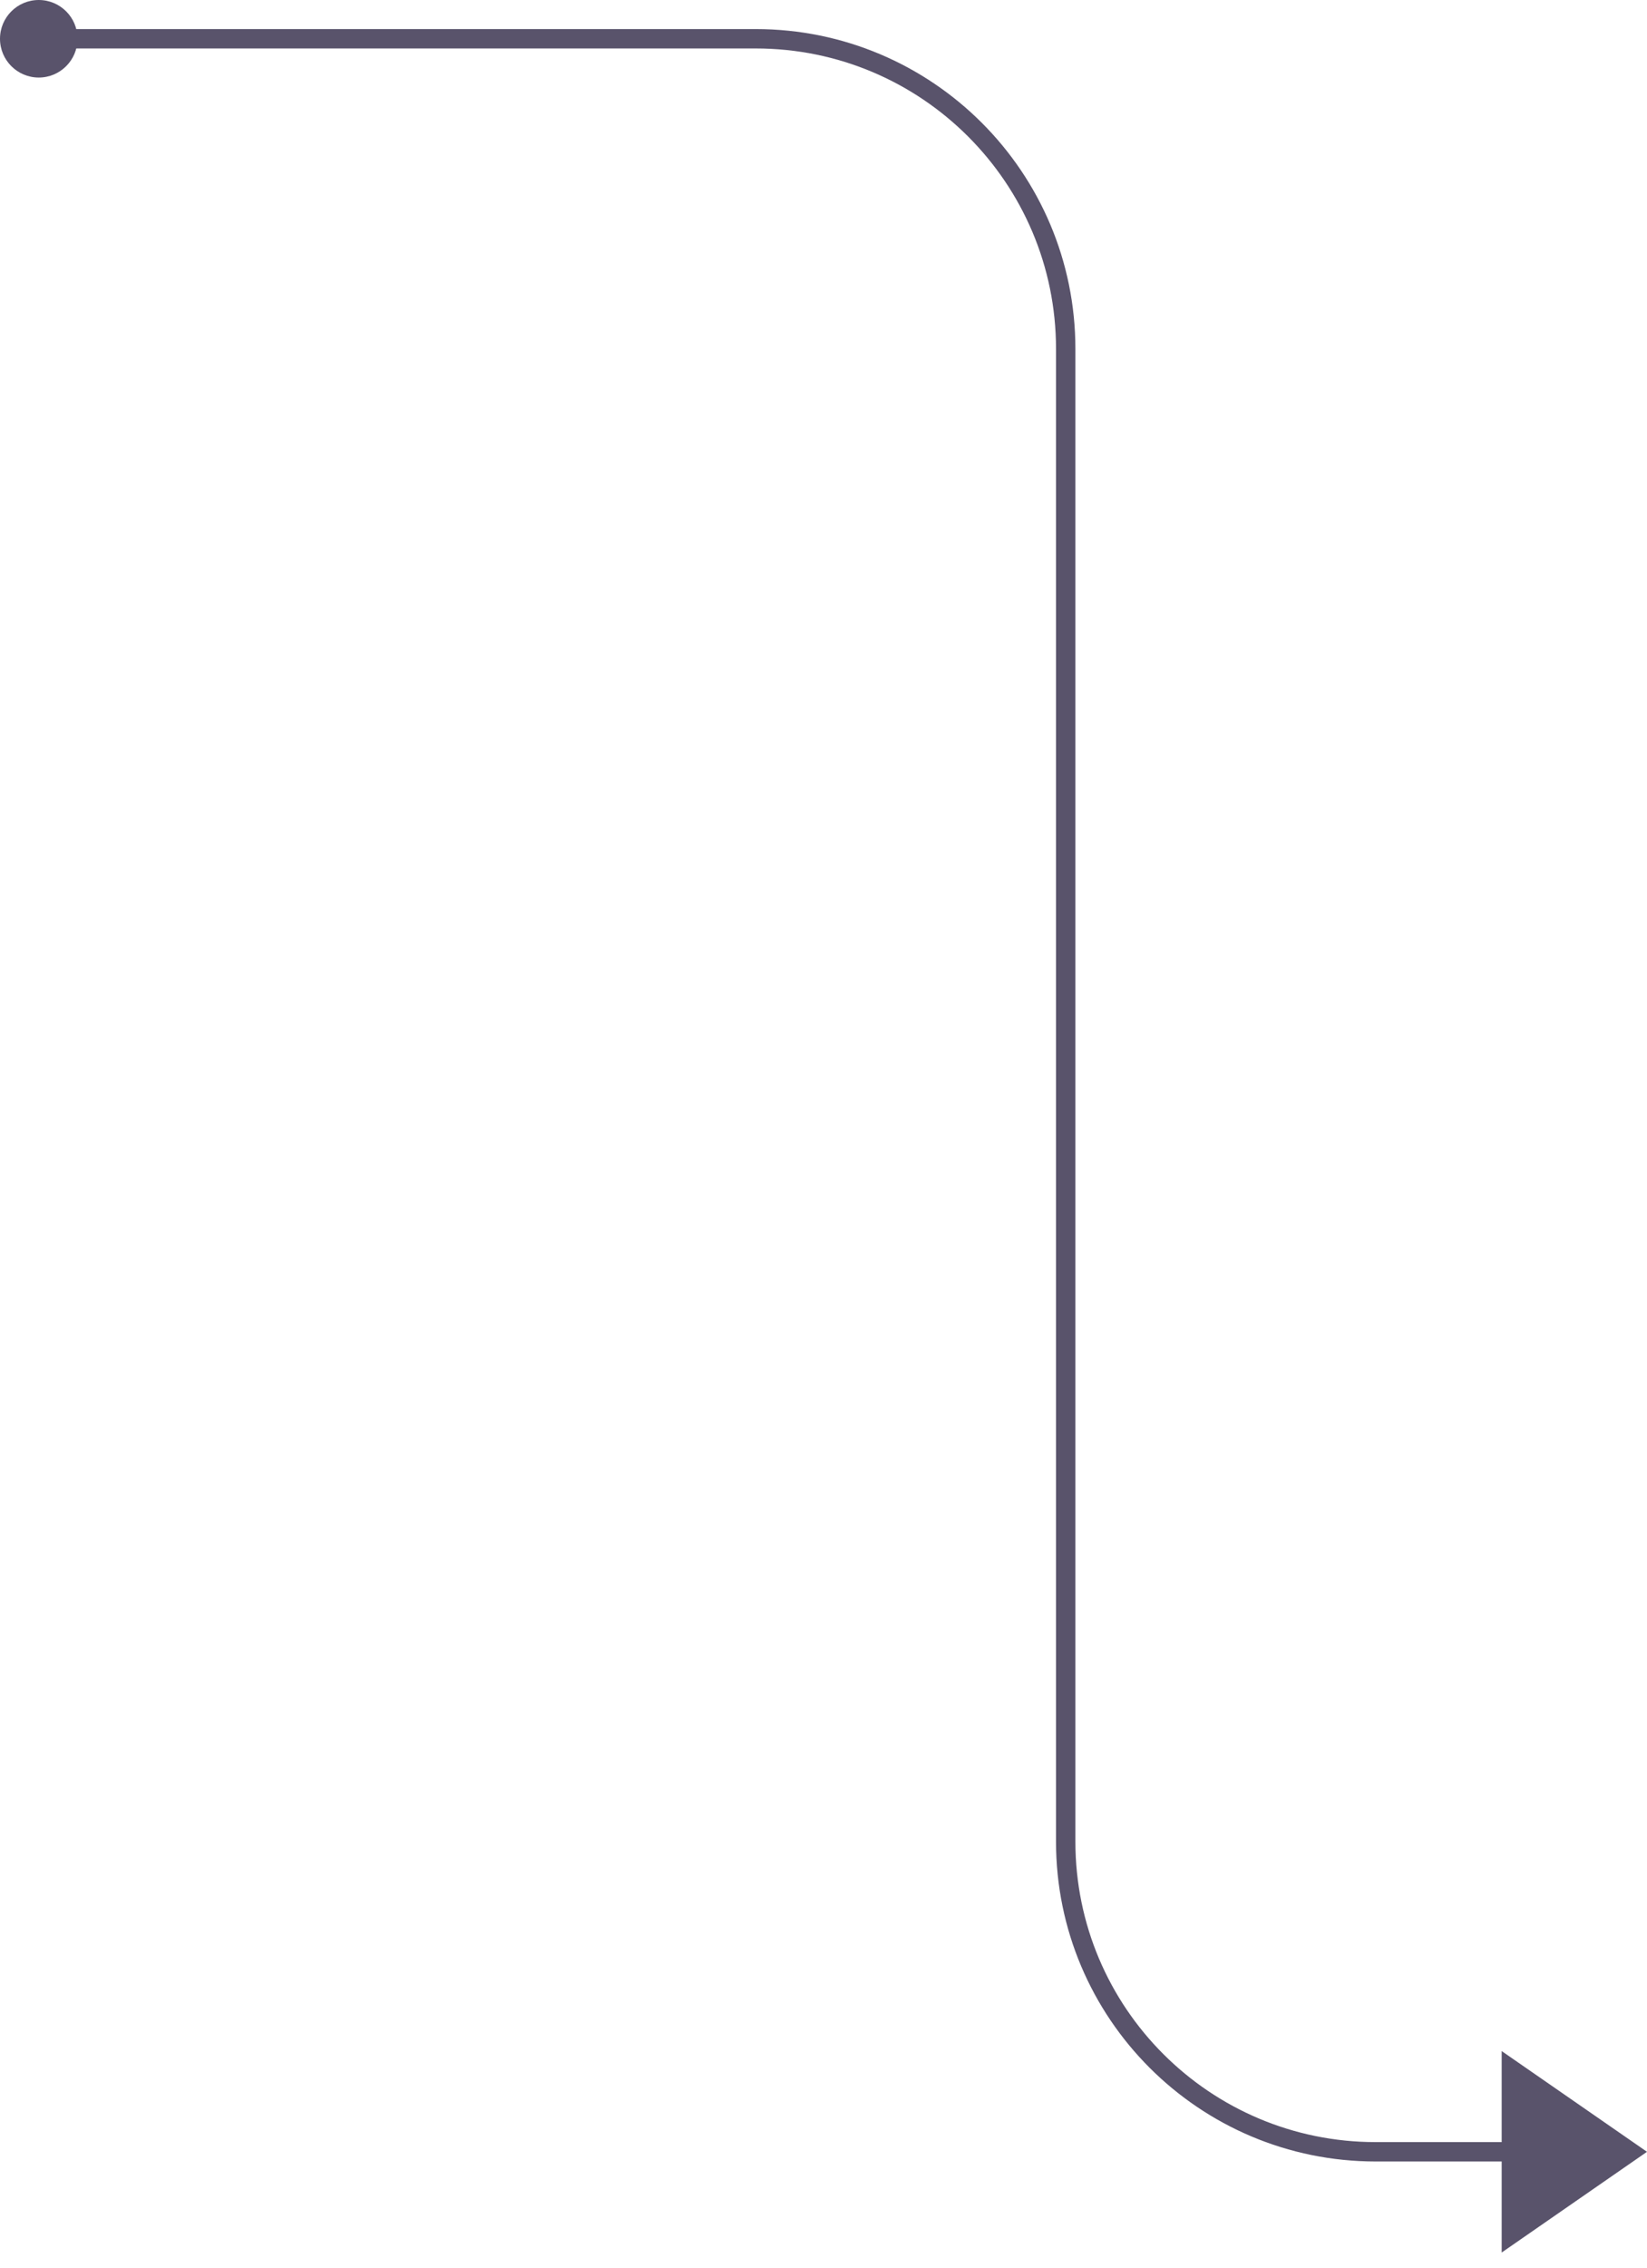 <svg width="85" height="117" fill="none" xmlns="http://www.w3.org/2000/svg"><path d="M81 111H71c-8.837 0-16-7.163-16-16V18c0-8.837-7.163-16-16-16H2" stroke="#59536B"/><circle cx="2" cy="2" r="2" fill="#59536B"/><path d="M85 111l-7.5 5.196v-10.392L85 111z" fill="#59536B"/></svg>